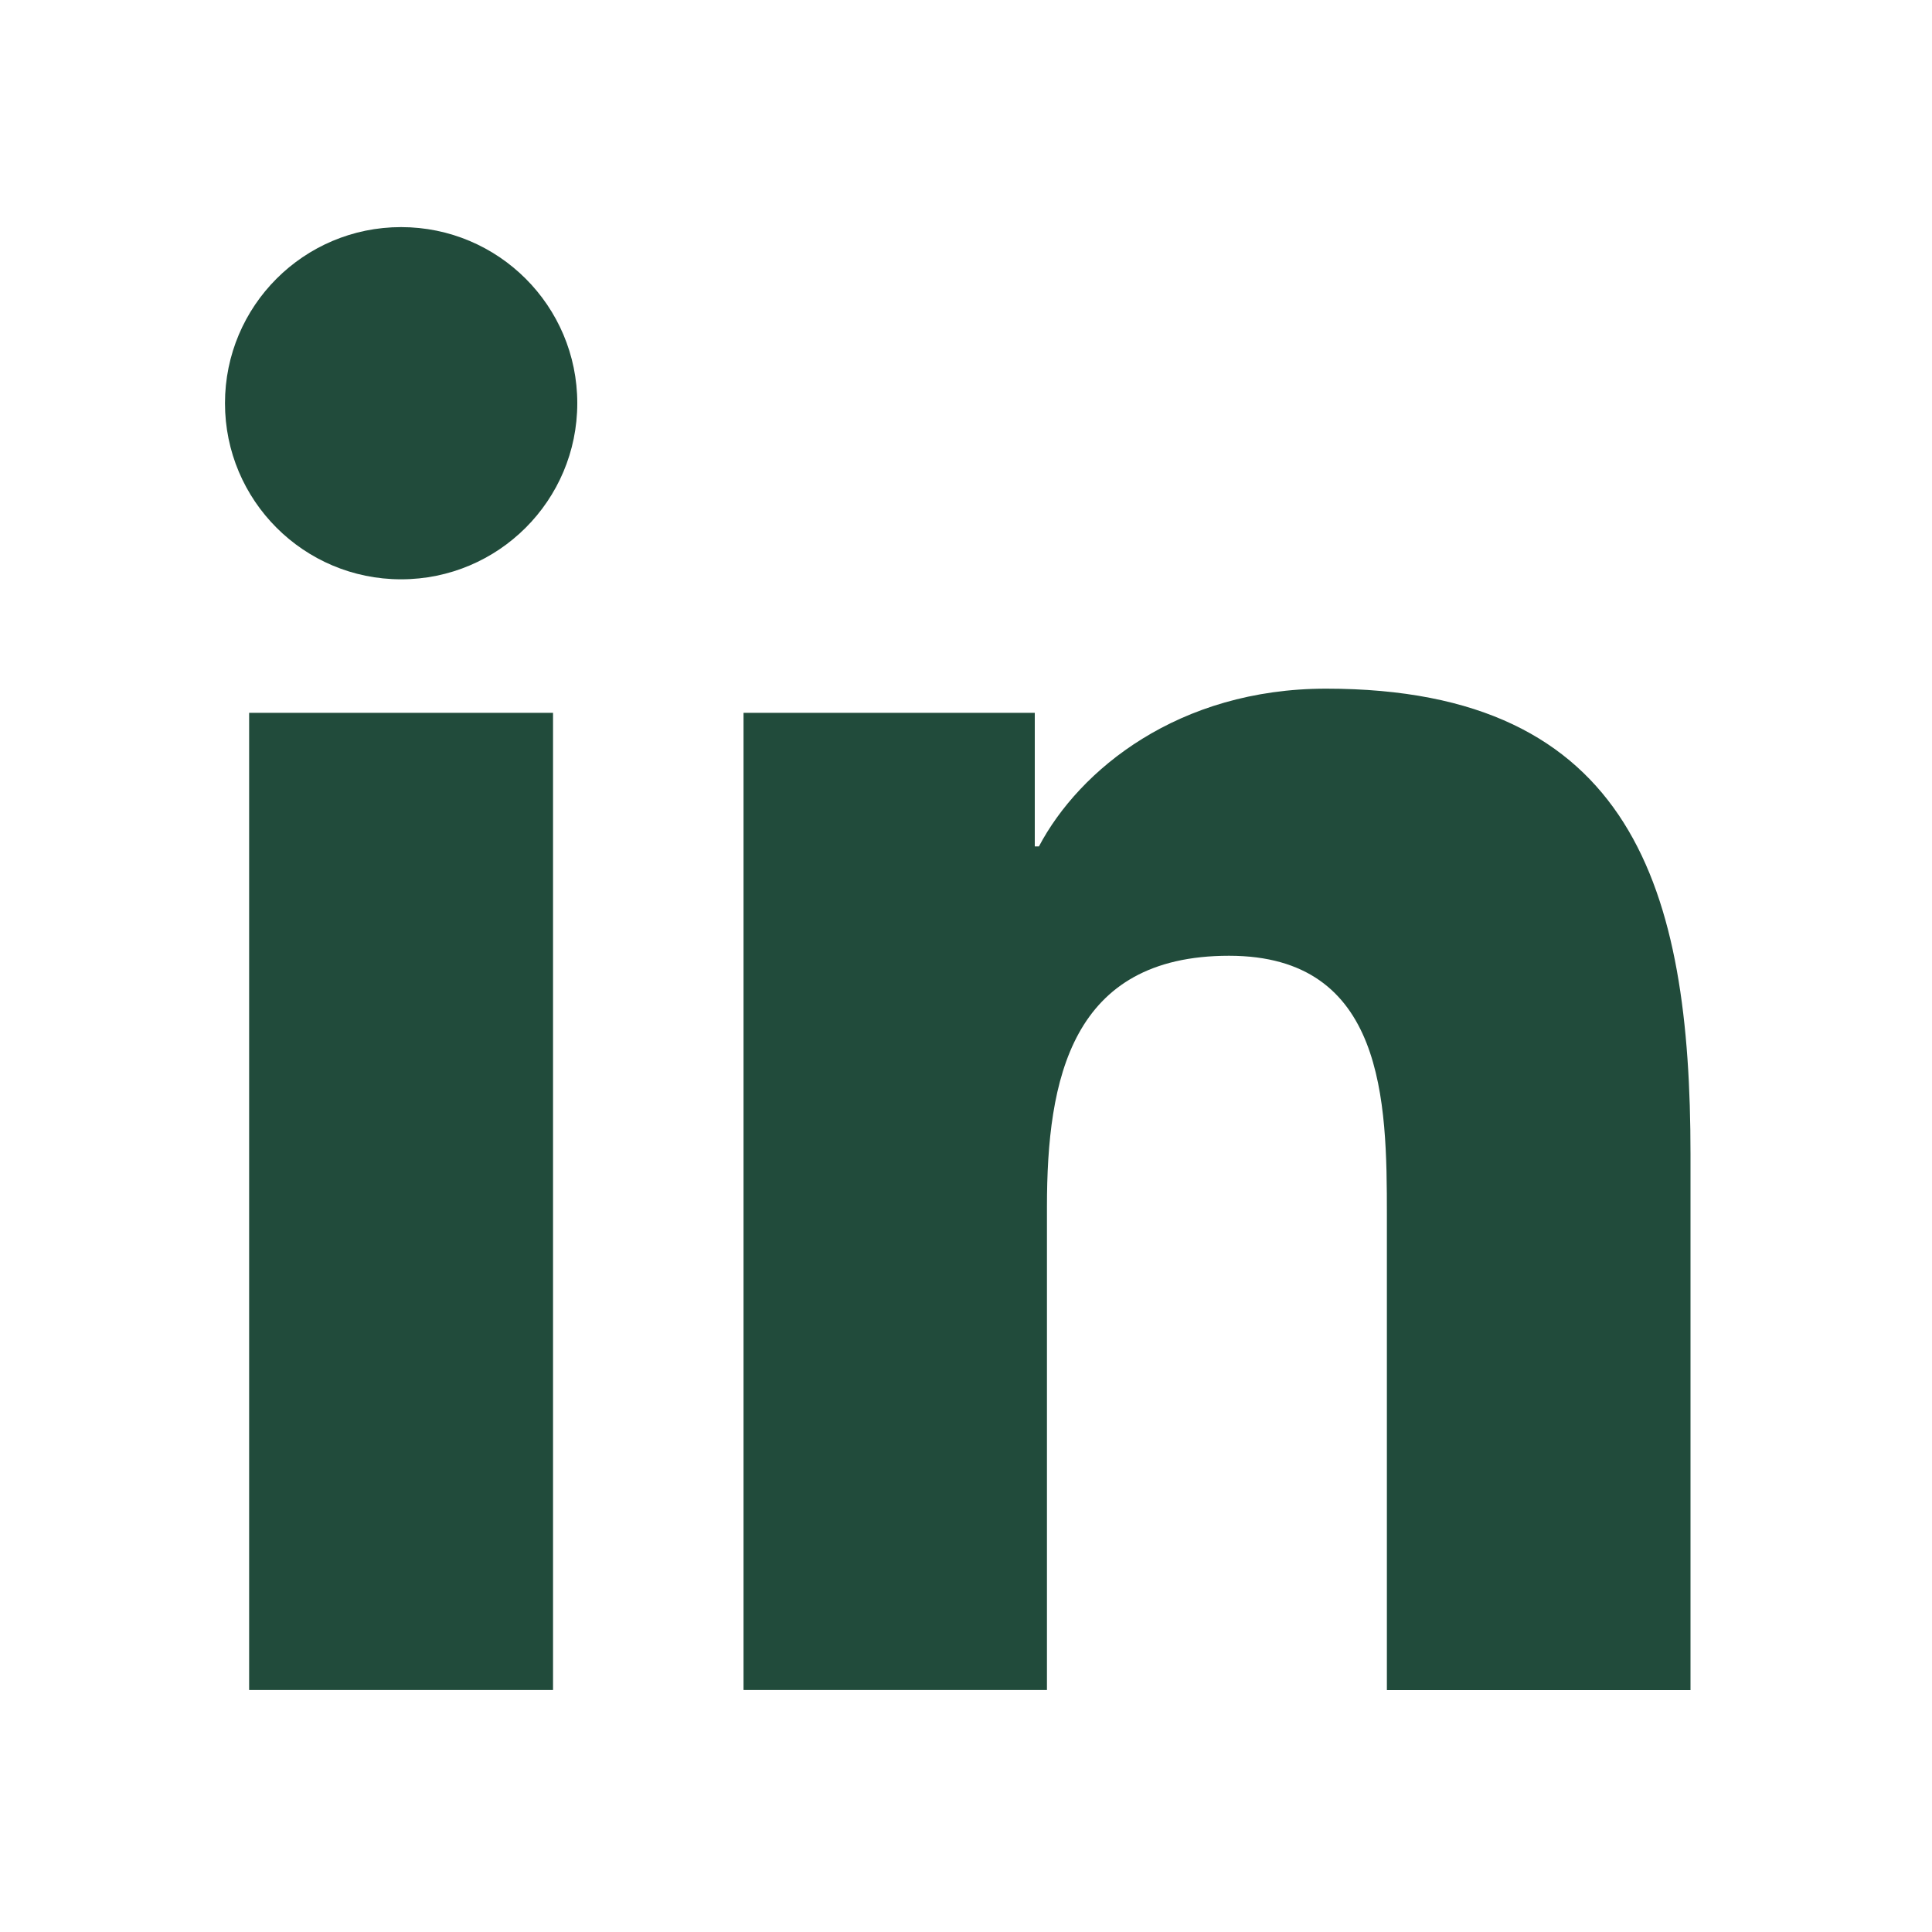 <svg width="20" height="20" viewBox="0 0 20 20" fill="none" xmlns="http://www.w3.org/2000/svg">
<path d="M4.152 5.997C5.159 5.997 5.976 5.181 5.976 4.174C5.976 3.167 5.159 2.351 4.152 2.351C3.145 2.351 2.329 3.167 2.329 4.174C2.329 5.181 3.145 5.997 4.152 5.997Z" fill="#214B3B"/>
<path d="M7.697 7.379V17.495H10.838V12.492C10.838 11.172 11.087 9.894 12.723 9.894C14.337 9.894 14.357 11.403 14.357 12.576V17.496H17.5V11.948C17.5 9.223 16.913 7.129 13.728 7.129C12.199 7.129 11.174 7.968 10.755 8.762H10.712V7.379H7.697ZM2.579 7.379H5.725V17.495H2.579V7.379Z" fill="#214B3B"/>
</svg>
